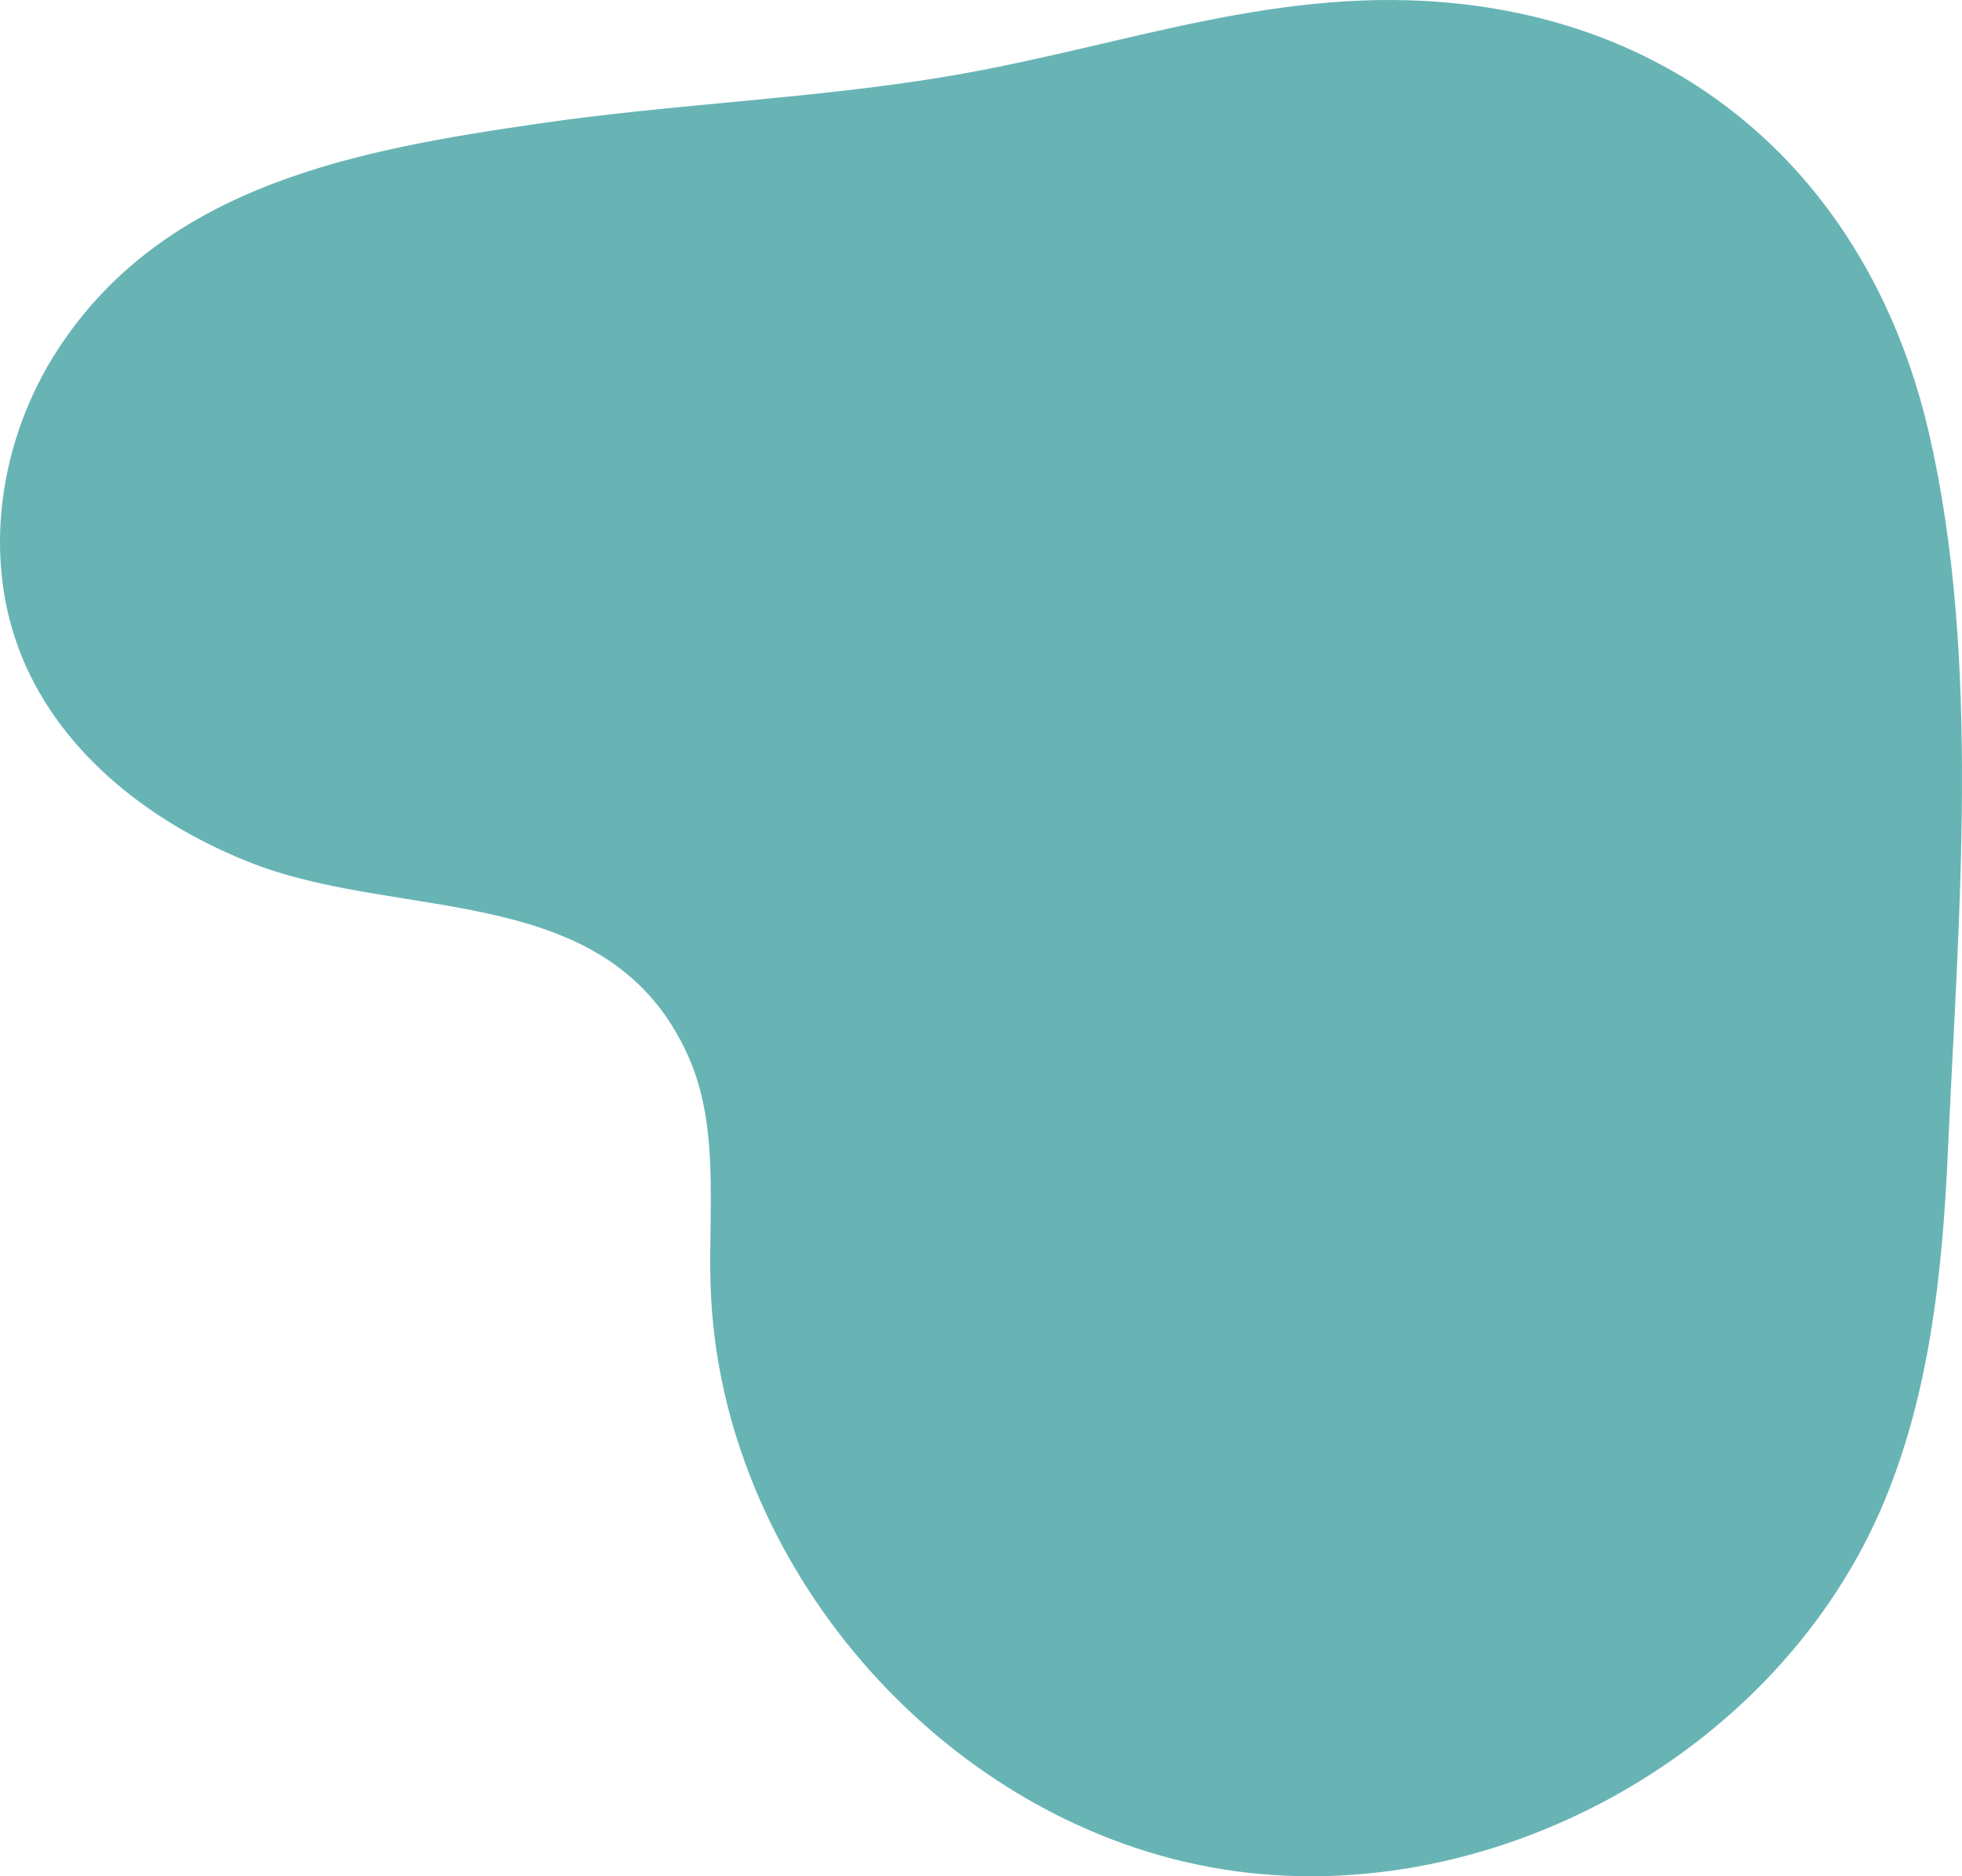 <svg id="_лой_2" xmlns="http://www.w3.org/2000/svg" width="1080" height="1033.06" viewBox="0 0 1080 1033.06"><g id="Forme35_496357244"><path id="Forme35_496357244-2" d="M1037.3 167.2C994.05 75.69 912.62 14.15 803.8 2.13c-99.07-10.94-183.89 22.99-279.08 39.36-74.2 12.77-152.84 15.56-228.23 26.55-99.21 14.46-205.13 33.37-264.41 124C-.38 241.67-10.37 307.04 12.16 361.89c22.24 54.16 72.8 92.69 127.44 113.73 82.77 31.87 195.96 9.19 239.19 105.79 17.49 39.07 11.02 84.02 12.38 126.8 4.81 152.13 125.88 292.66 275.62 319.94 149.74 27.27 312.58-61.55 370.73-202.21 24.99-60.45 31.79-126.76 34.72-192.1 5.7-127.47 18.47-270.78-10.52-395.81-5.83-25.16-14.02-48.86-24.41-70.84z" fill="#68b4b5"/></g></svg>